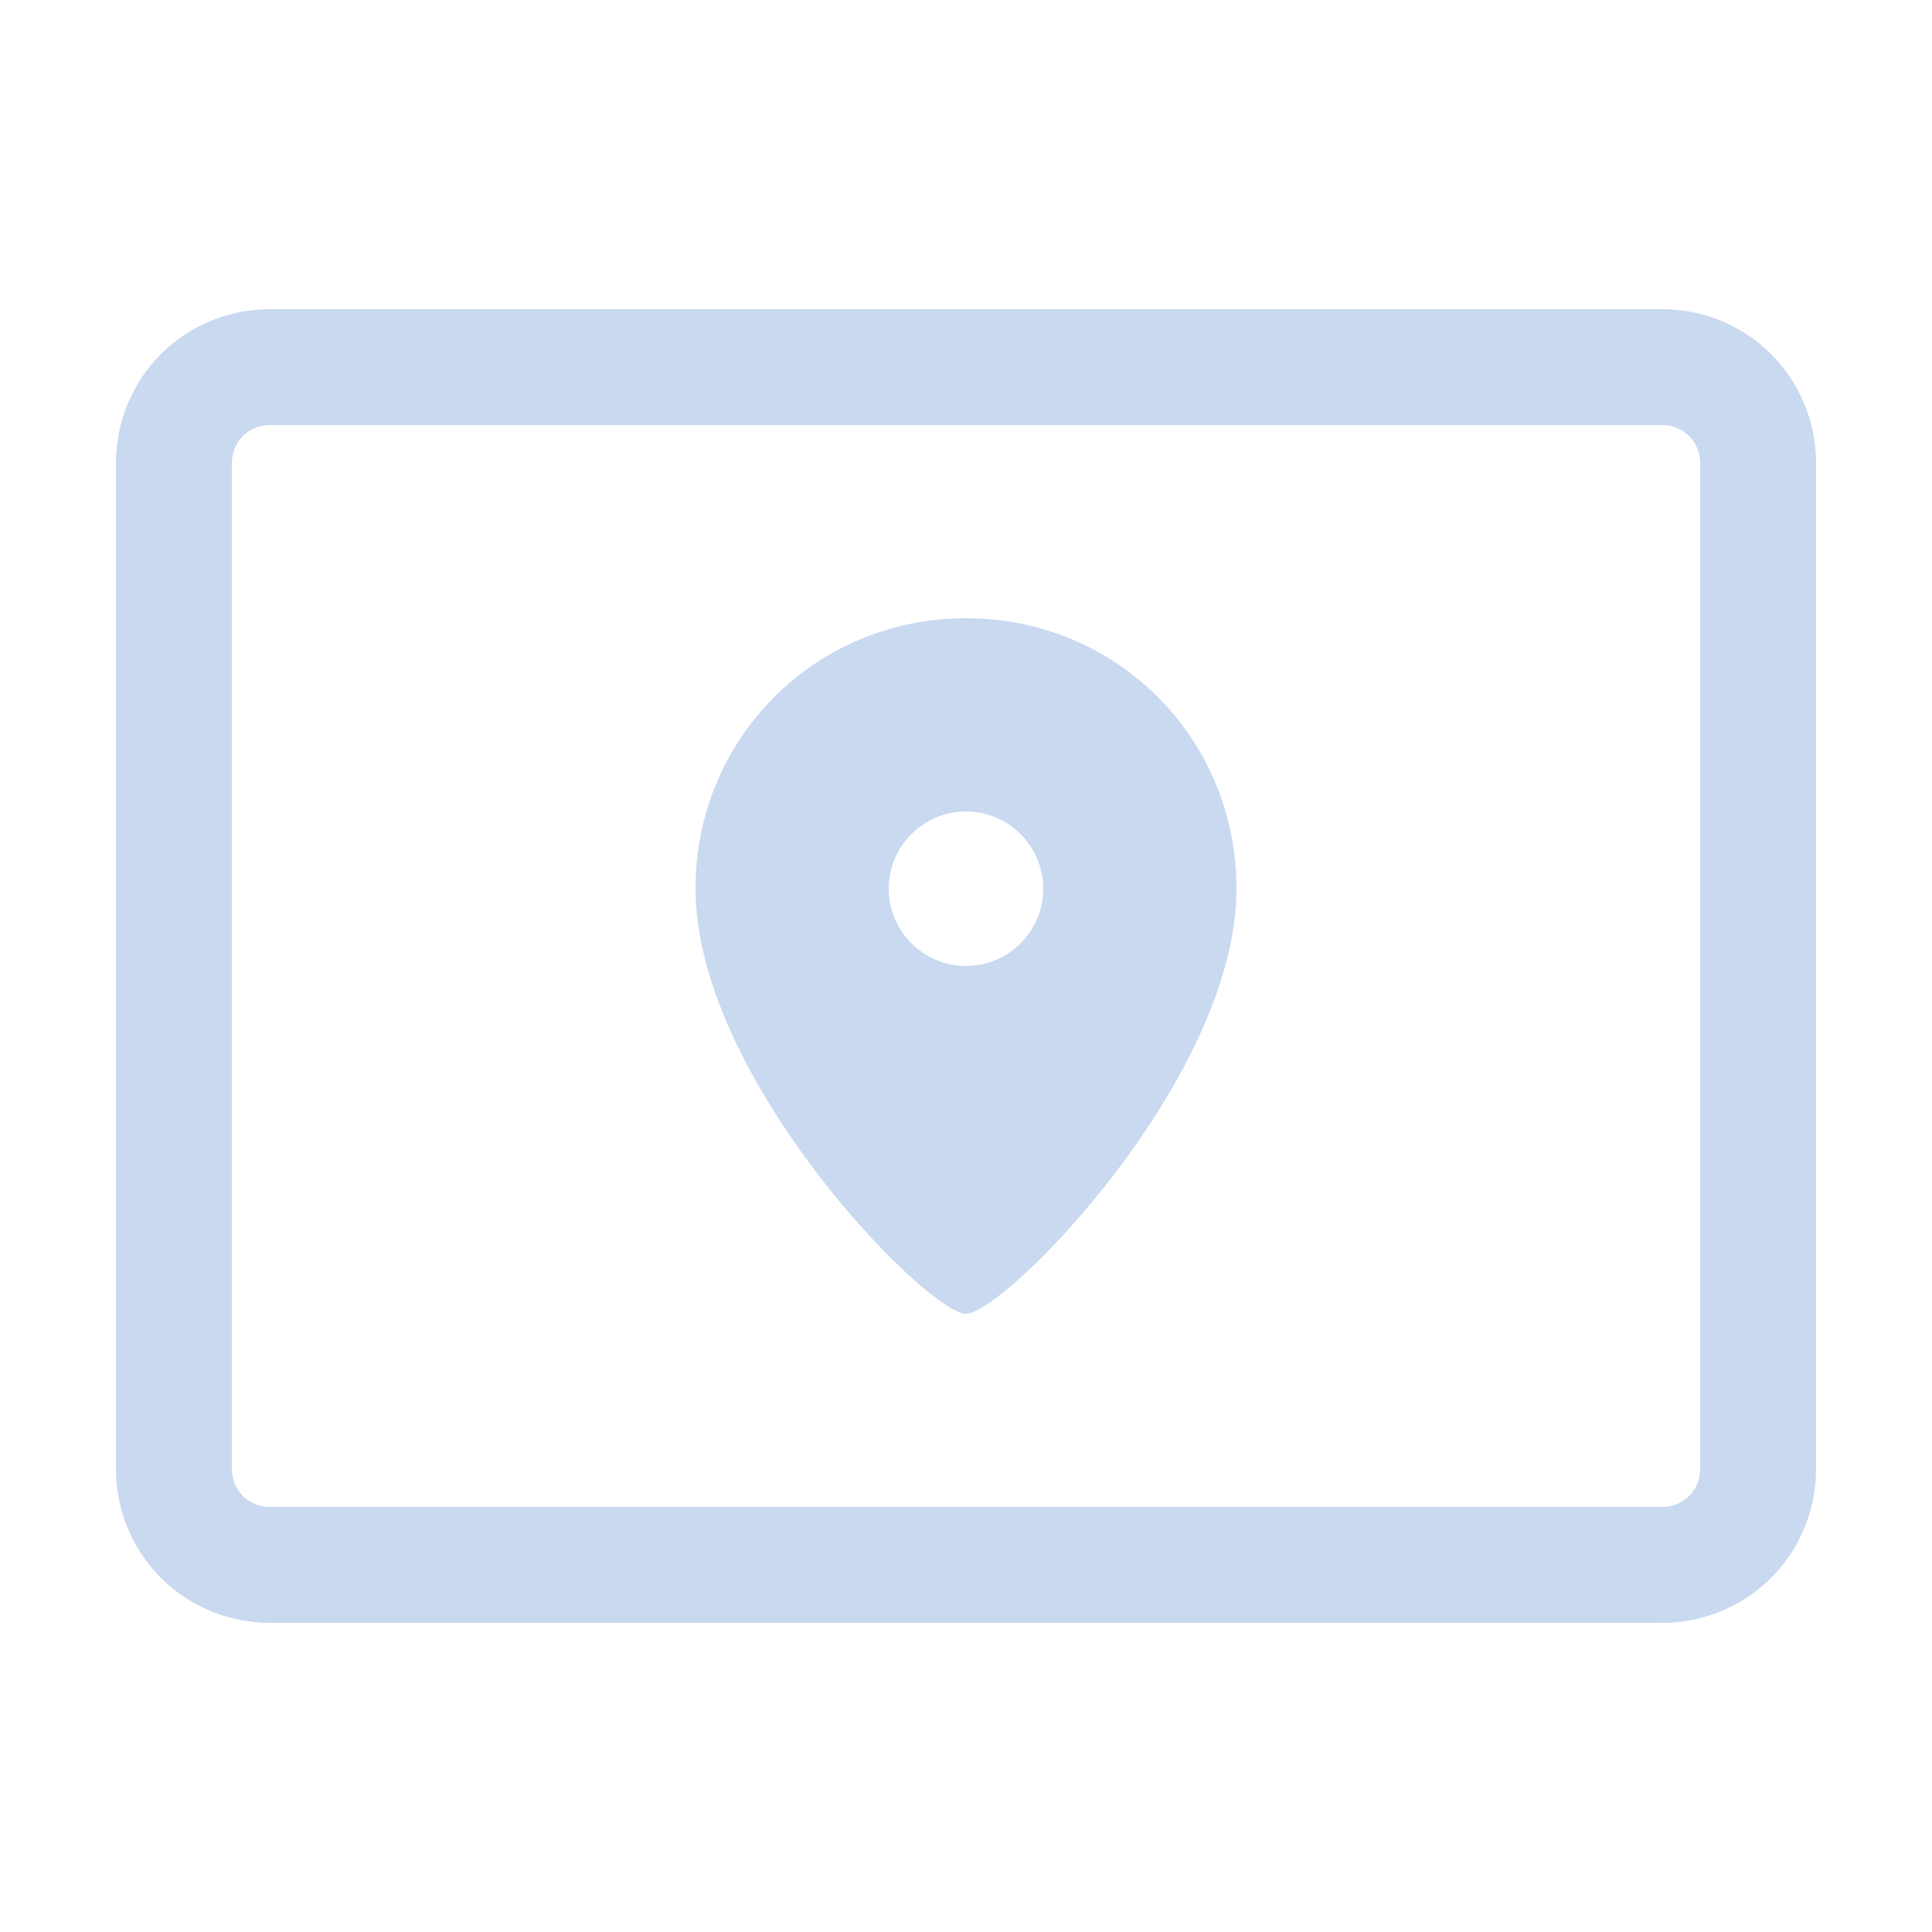 <?xml version="1.0" encoding="utf-8"?>
<!-- Generator: Adobe Illustrator 27.6.1, SVG Export Plug-In . SVG Version: 6.00 Build 0)  -->
<svg version="1.1" id="Layer_1" xmlns="http://www.w3.org/2000/svg" xmlns:xlink="http://www.w3.org/1999/xlink" x="0px" y="0px"
	 viewBox="0 0 50 50" style="enable-background:new 0 0 50 50;" xml:space="preserve">
<style type="text/css">
	.st0{fill:none;stroke:#C9D9EF;stroke-width:3;}
	.st1{fill-rule:evenodd;clip-rule:evenodd;fill:#C9D9EF;}
</style>
<path class="st0" d="M7,9.5h36c1.4,0,2.5,1.1,2.5,2.5v26c0,1.4-1.1,2.5-2.5,2.5H7c-1.4,0-2.5-1.1-2.5-2.5V12C4.5,10.6,5.6,9.5,7,9.5
	z"/>
<path class="st1" d="M25,34c1,0,7-6.1,7-11c0-3.9-3.1-7-7-7s-7,3.1-7,7C18,27.9,24,34,25,34z M25,25c1.1,0,2-0.9,2-2s-0.9-2-2-2
	s-2,0.9-2,2S23.9,25,25,25z"/>
</svg>
